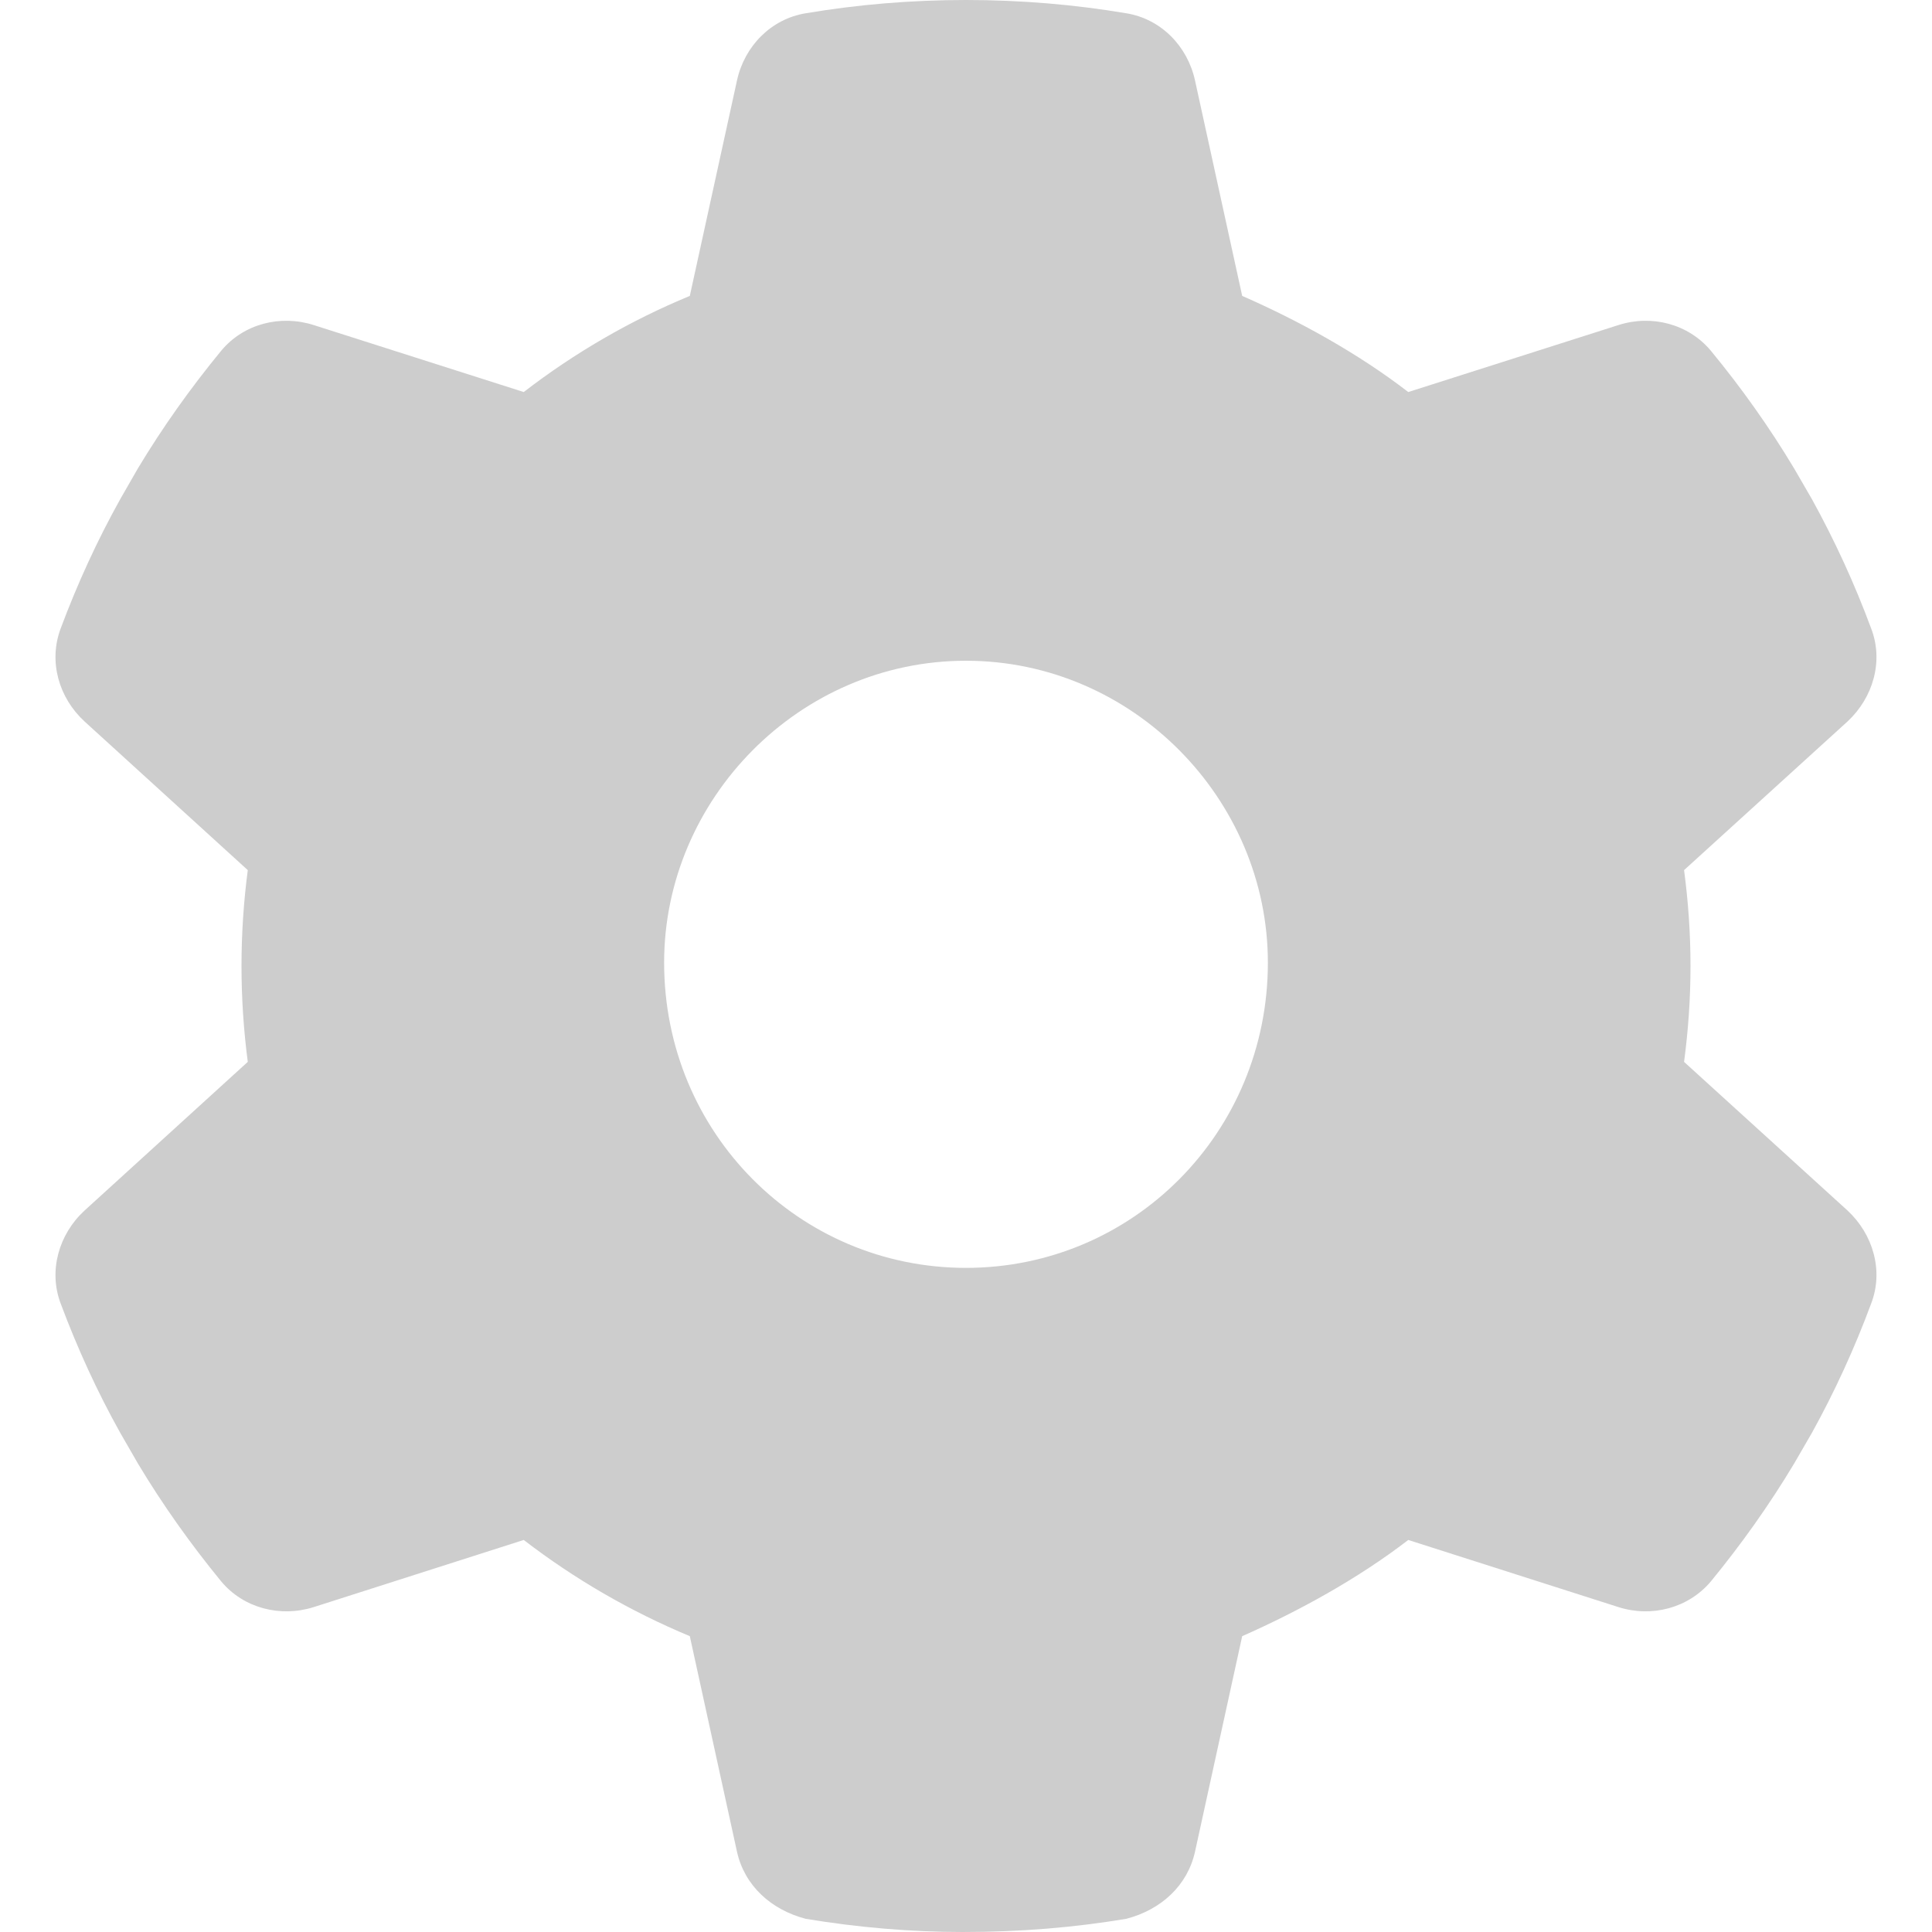 <svg width="24" height="24" viewBox="0 0 24 24" fill="none" xmlns="http://www.w3.org/2000/svg">
<path d="M23.245 7.809C23.4 8.213 23.269 8.667 22.95 8.963L20.92 10.809C20.972 11.198 21 11.597 21 12C21 12.403 20.972 12.802 20.92 13.191L22.95 15.037C23.269 15.333 23.4 15.787 23.245 16.191C23.039 16.748 22.791 17.288 22.509 17.798L22.289 18.178C21.98 18.694 21.633 19.181 21.253 19.645C20.972 19.978 20.517 20.095 20.105 19.964L17.494 19.13C16.866 19.613 16.13 20.016 15.431 20.325L14.845 23.002C14.752 23.423 14.424 23.723 13.992 23.836C13.345 23.944 12.68 24 11.958 24C11.32 24 10.655 23.944 10.008 23.836C9.577 23.723 9.248 23.423 9.155 23.002L8.569 20.325C7.828 20.016 7.134 19.613 6.506 19.13L3.897 19.964C3.483 20.095 3.026 19.978 2.748 19.645C2.368 19.181 2.021 18.694 1.712 18.178L1.493 17.798C1.208 17.288 0.961 16.748 0.753 16.191C0.601 15.787 0.729 15.333 1.051 15.037L3.078 13.191C3.027 12.802 3 12.403 3 12C3 11.597 3.027 11.198 3.078 10.809L1.051 8.963C0.729 8.667 0.601 8.217 0.753 7.809C0.961 7.252 1.208 6.713 1.493 6.202L1.711 5.822C2.021 5.306 2.368 4.819 2.748 4.357C3.026 4.022 3.483 3.906 3.897 4.038L6.506 4.87C7.134 4.386 7.828 3.982 8.569 3.676L9.155 1C9.248 0.574 9.577 0.236 10.008 0.165C10.655 0.056 11.32 0 12 0C12.68 0 13.345 0.056 13.992 0.165C14.424 0.236 14.752 0.574 14.845 1L15.431 3.676C16.13 3.982 16.866 4.386 17.494 4.87L20.105 4.038C20.517 3.906 20.972 4.022 21.253 4.357C21.633 4.819 21.98 5.306 22.289 5.822L22.509 6.202C22.791 6.713 23.039 7.252 23.245 7.809ZM12 15.75C14.072 15.75 15.75 14.072 15.75 11.958C15.75 9.928 14.072 8.208 12 8.208C9.928 8.208 8.25 9.928 8.25 11.958C8.25 14.072 9.928 15.75 12 15.75Z" fill="#CDCDCD"/>
</svg>
